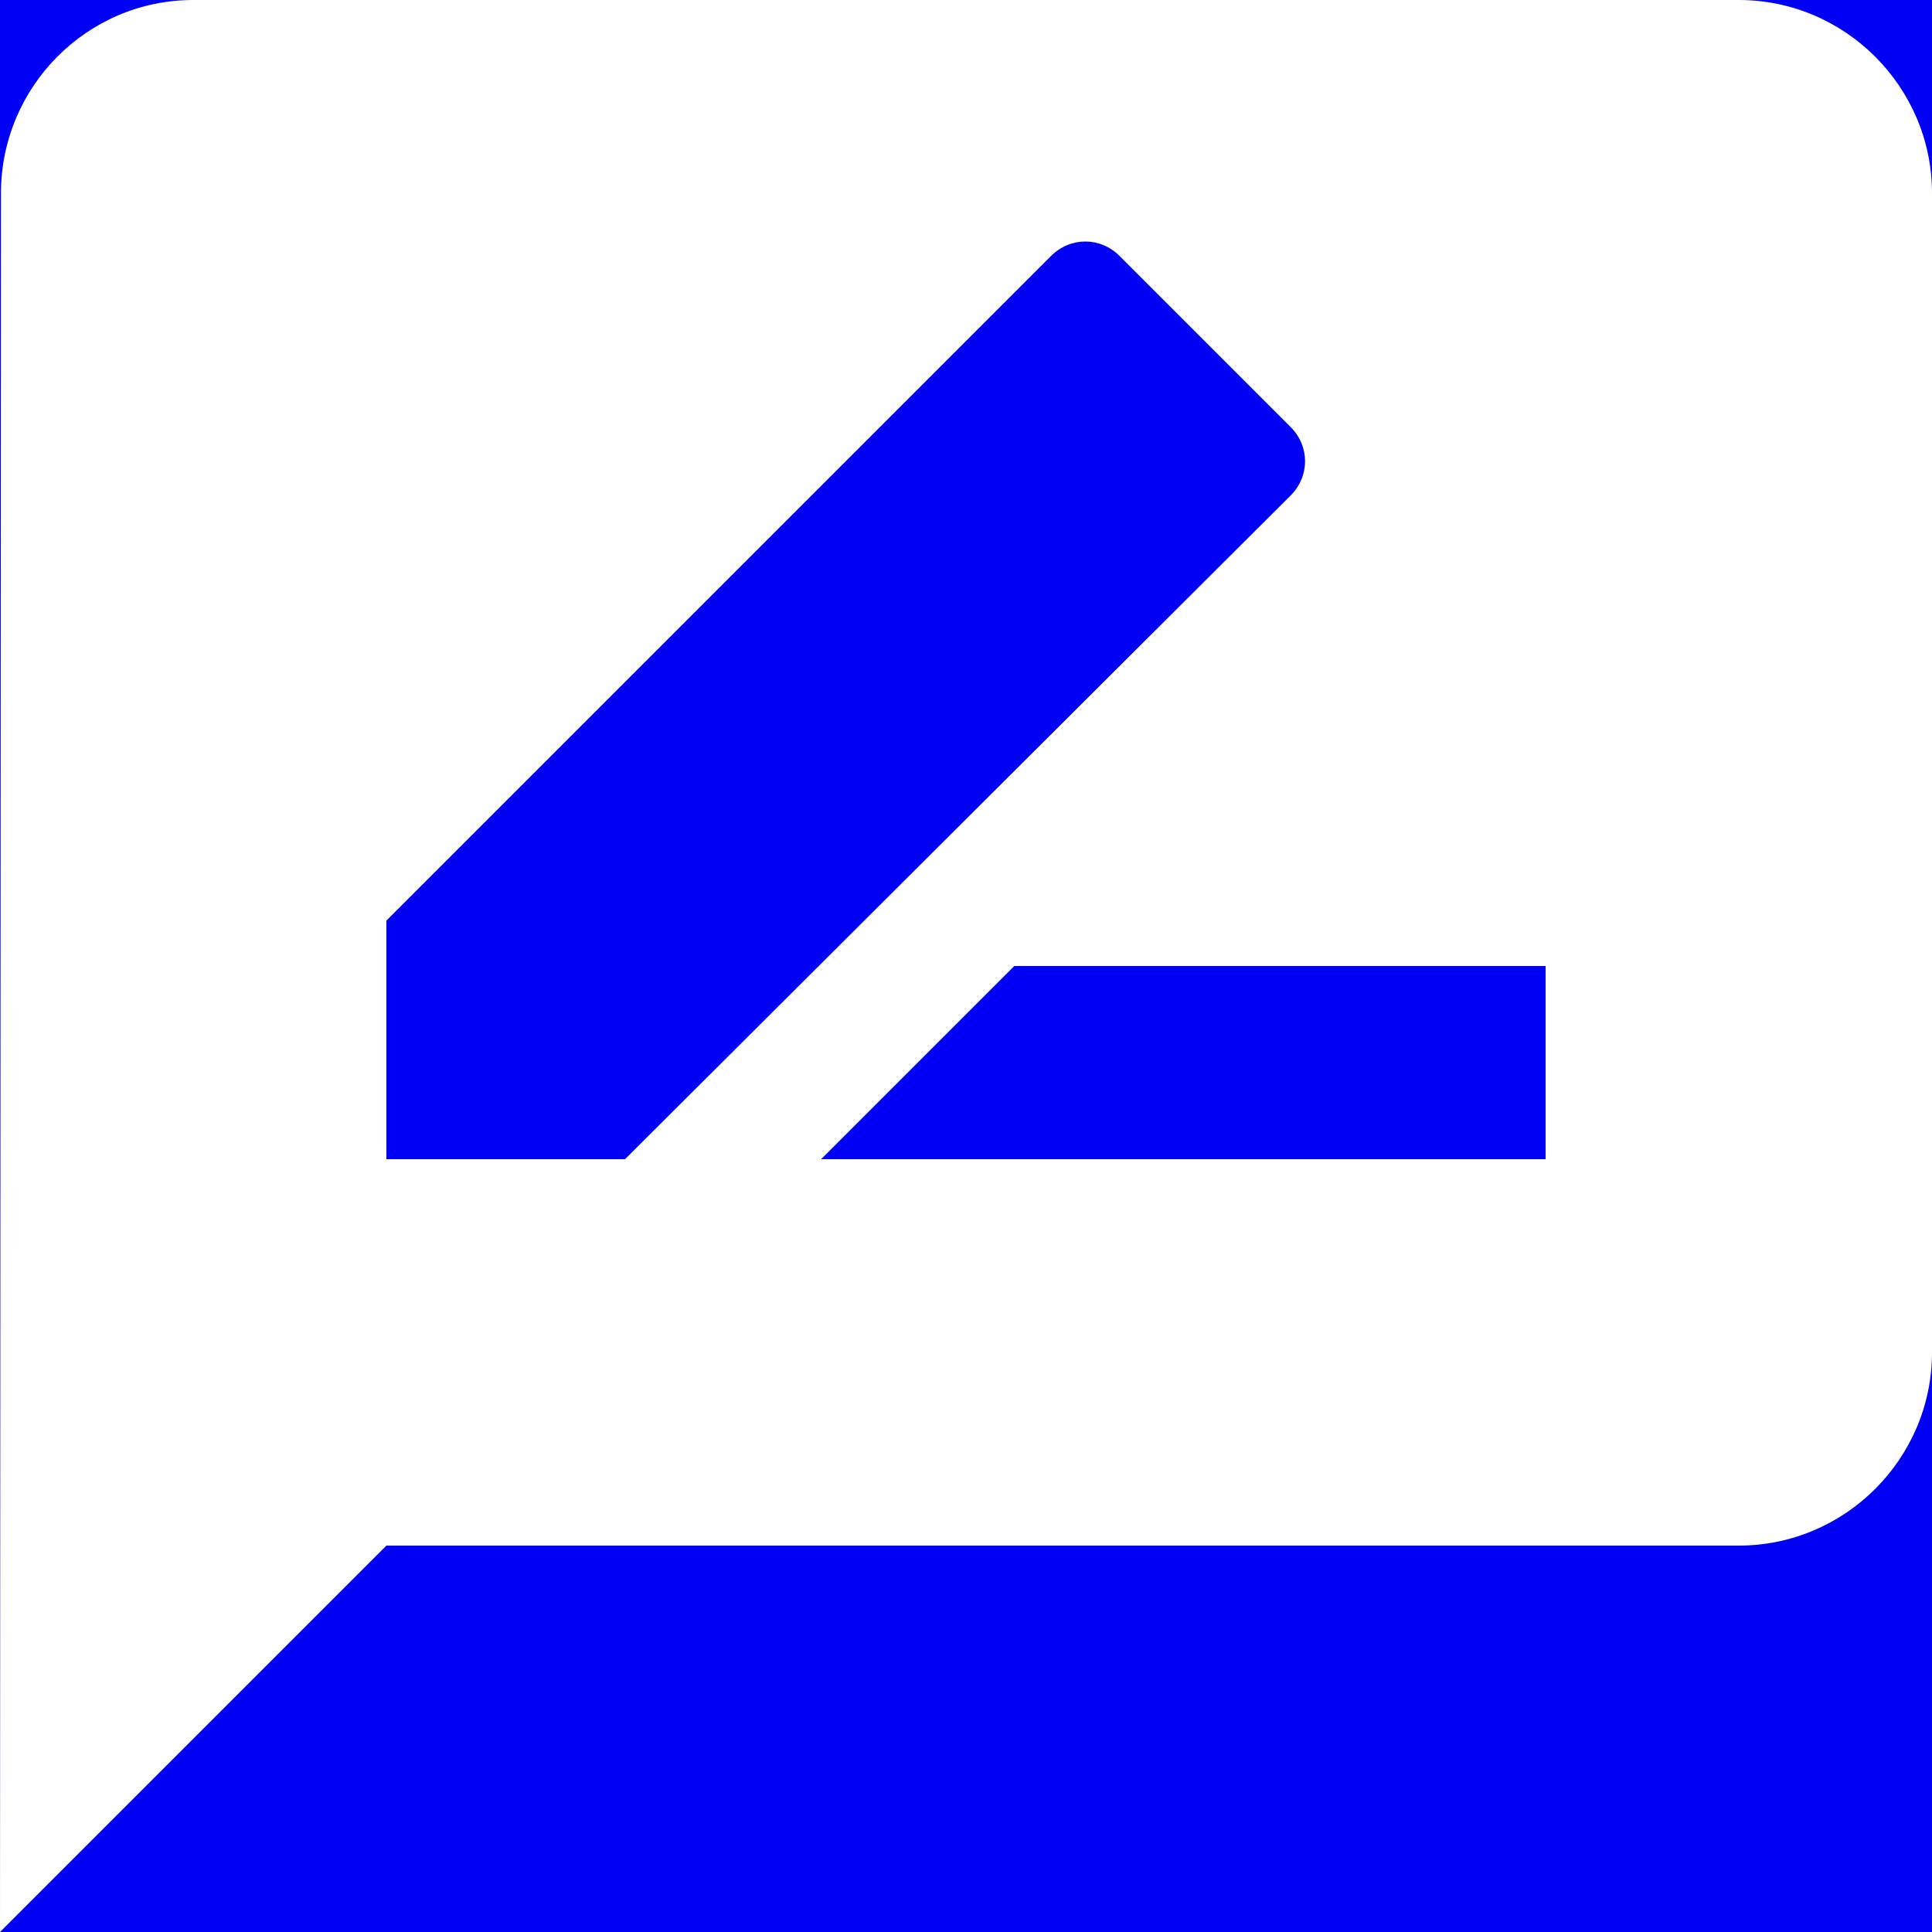 <svg width="18" height="18" viewBox="0 0 18 18" fill="none" xmlns="http://www.w3.org/2000/svg">
<rect width="18" height="18" fill="#E5E5E5"/>
<g clip-path="url(#clip0_779_2522)">
<rect width="1411" height="5956" transform="translate(-19 -256)" fill="white"/>
<rect x="-19" y="-194" width="236" height="5894" fill="#0000F5"/>
<path d="M16.2 0H1.8C0.81 0 0.009 0.81 0.009 1.8L0 18L3.6 14.4H16.2C17.19 14.4 18 13.59 18 12.6V1.8C18 0.81 17.19 0 16.2 0ZM3.6 10.8V8.577L9.792 2.385C9.972 2.205 10.251 2.205 10.431 2.385L12.024 3.978C12.204 4.158 12.204 4.437 12.024 4.617L5.823 10.8H3.6ZM14.4 10.8H7.65L9.45 9H14.4V10.8Z" fill="white"/>
</g>
<defs>
<clipPath id="clip0_779_2522">
<rect width="1411" height="5956" fill="white" transform="translate(-19 -256)"/>
</clipPath>
</defs>
</svg>
